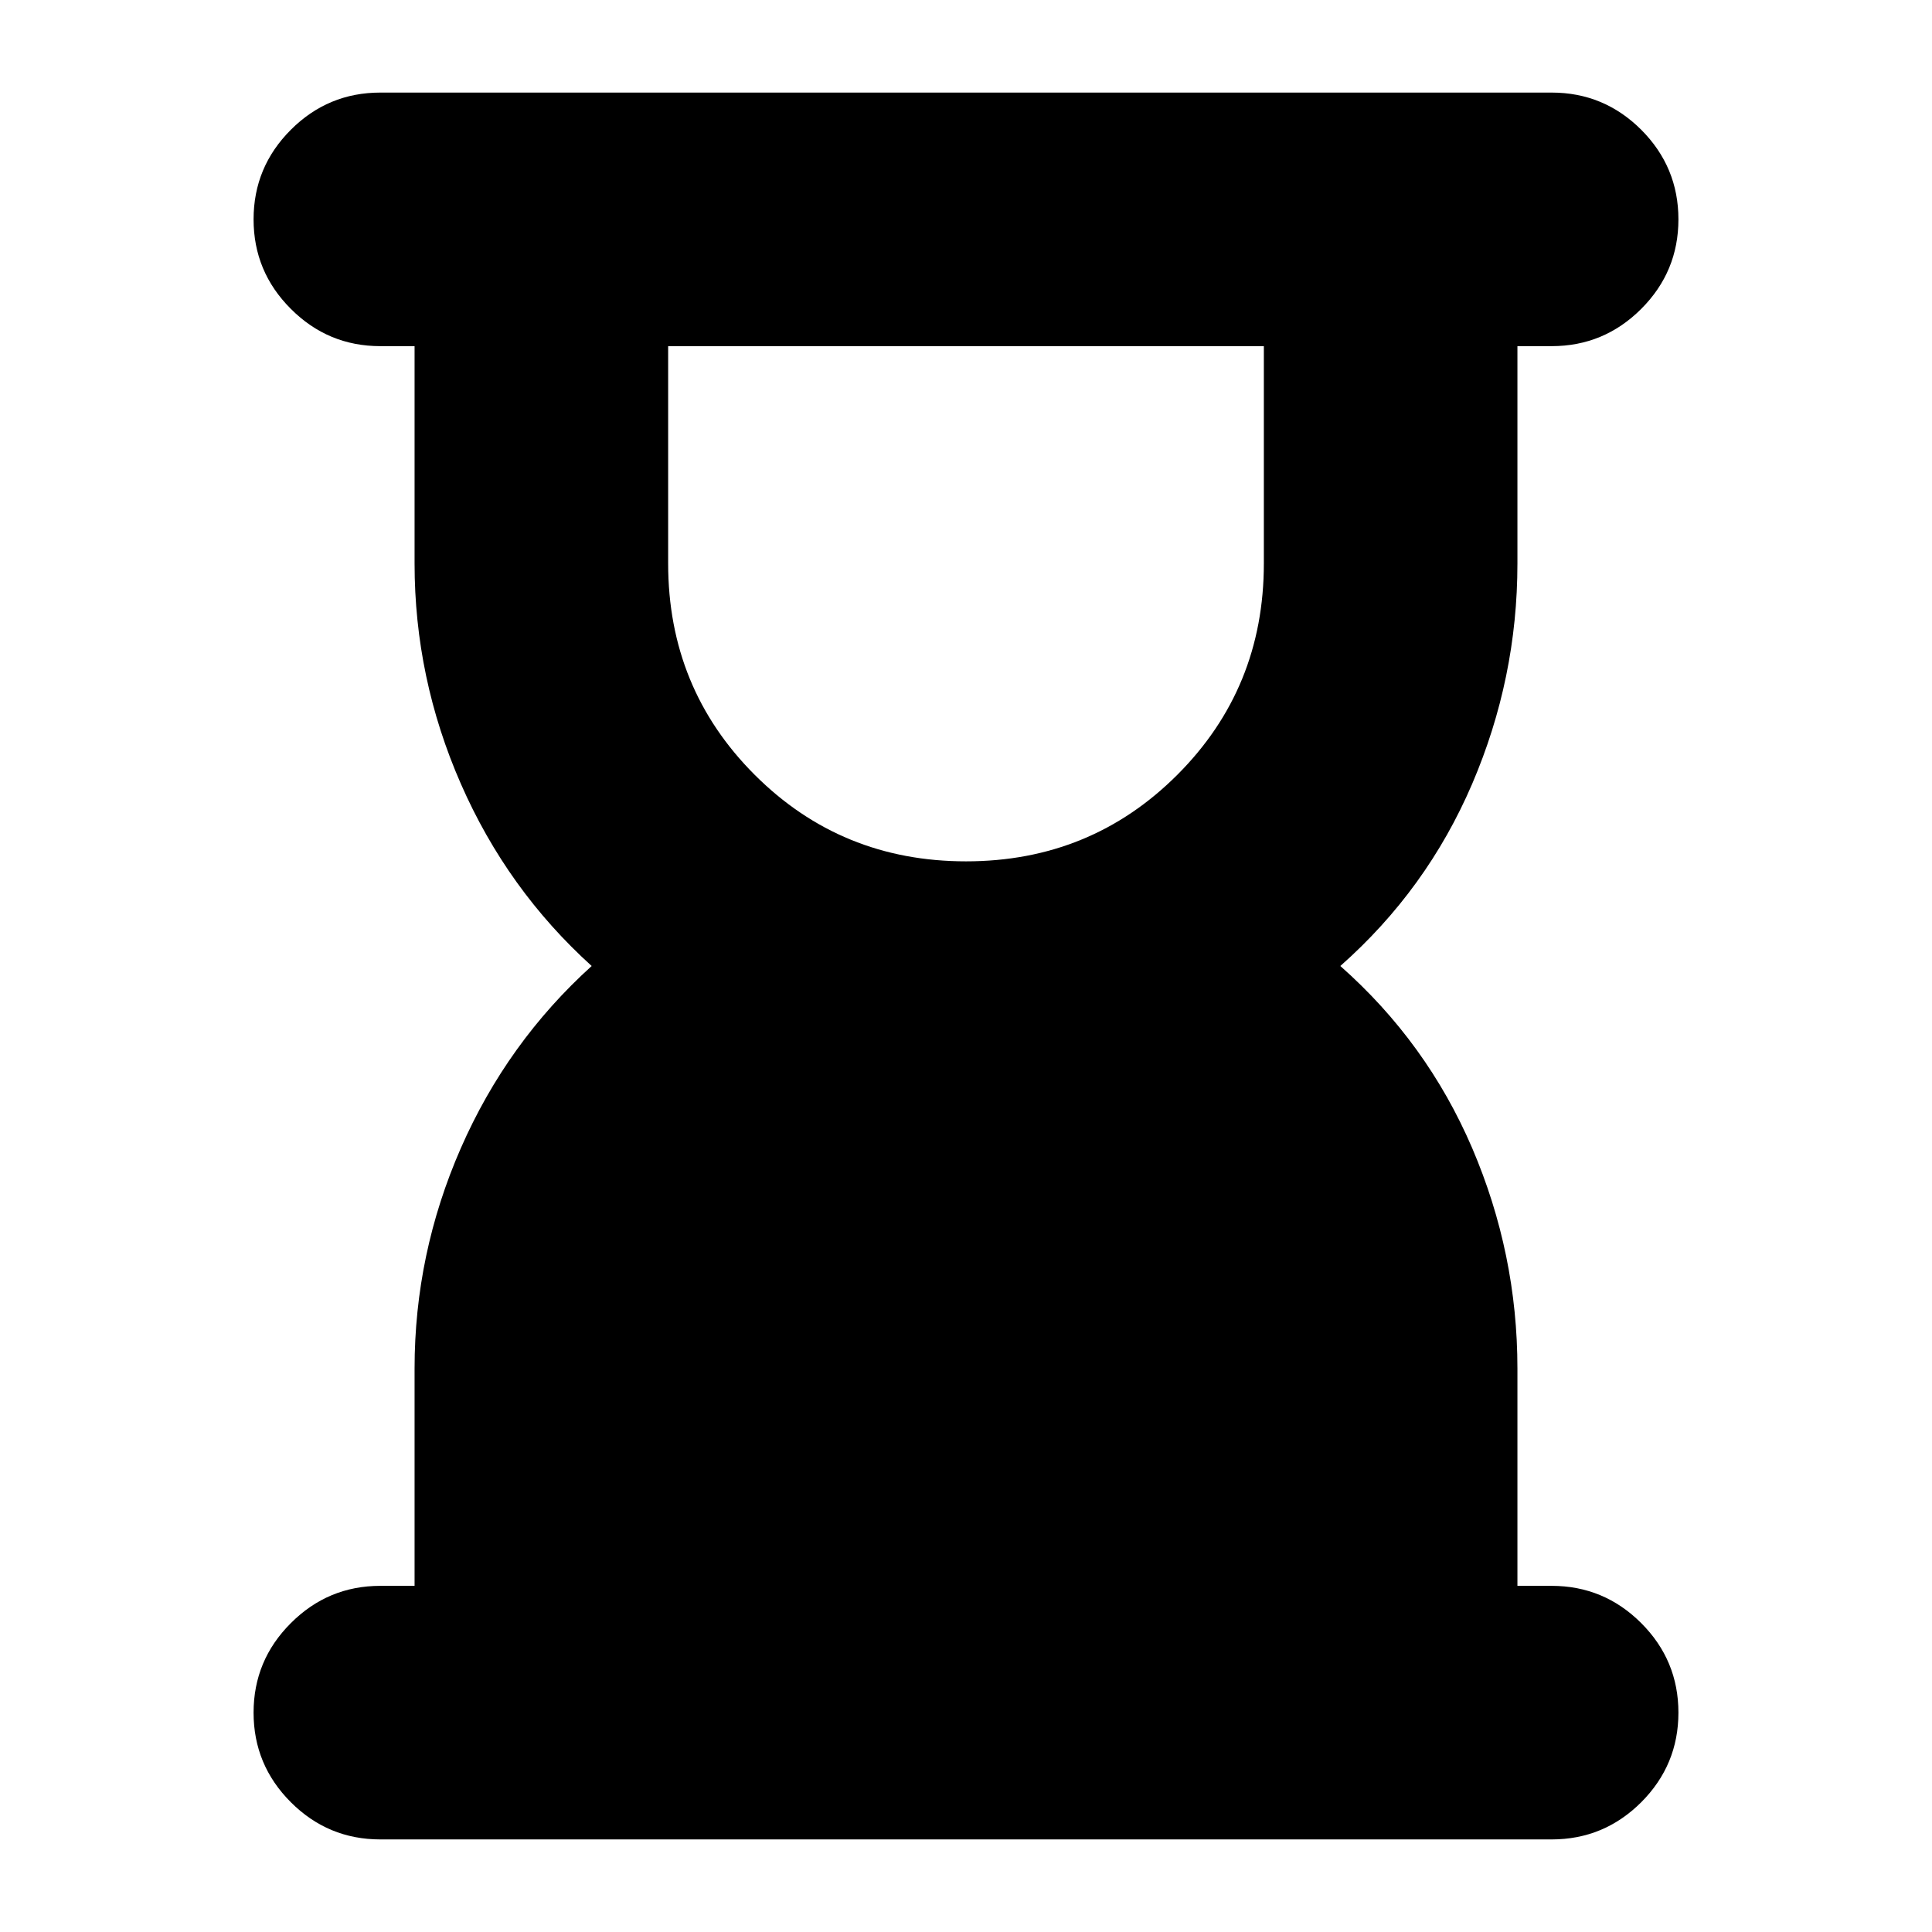 <svg xmlns="http://www.w3.org/2000/svg" height="24" width="24"><path d="M12 10.7Q13.55 10.7 14.625 9.625Q15.7 8.55 15.7 7V4.3H8.3V7Q8.3 8.55 9.375 9.625Q10.45 10.7 12 10.7ZM19.275 22.85H4.725Q4.075 22.85 3.613 22.388Q3.15 21.925 3.15 21.275Q3.15 20.625 3.613 20.163Q4.075 19.7 4.725 19.7H5.15V17Q5.15 15.575 5.725 14.262Q6.3 12.95 7.35 12Q6.3 11.05 5.725 9.737Q5.15 8.425 5.15 7V4.3H4.725Q4.075 4.3 3.613 3.837Q3.15 3.375 3.15 2.725Q3.15 2.075 3.613 1.612Q4.075 1.15 4.725 1.15H19.275Q19.925 1.15 20.388 1.612Q20.85 2.075 20.85 2.725Q20.85 3.375 20.388 3.837Q19.925 4.3 19.275 4.3H18.85V7Q18.85 8.425 18.288 9.737Q17.725 11.05 16.65 12Q17.725 12.95 18.288 14.262Q18.85 15.575 18.85 17V19.7H19.275Q19.925 19.7 20.388 20.163Q20.85 20.625 20.85 21.275Q20.85 21.925 20.388 22.388Q19.925 22.85 19.275 22.85Z"/></svg>